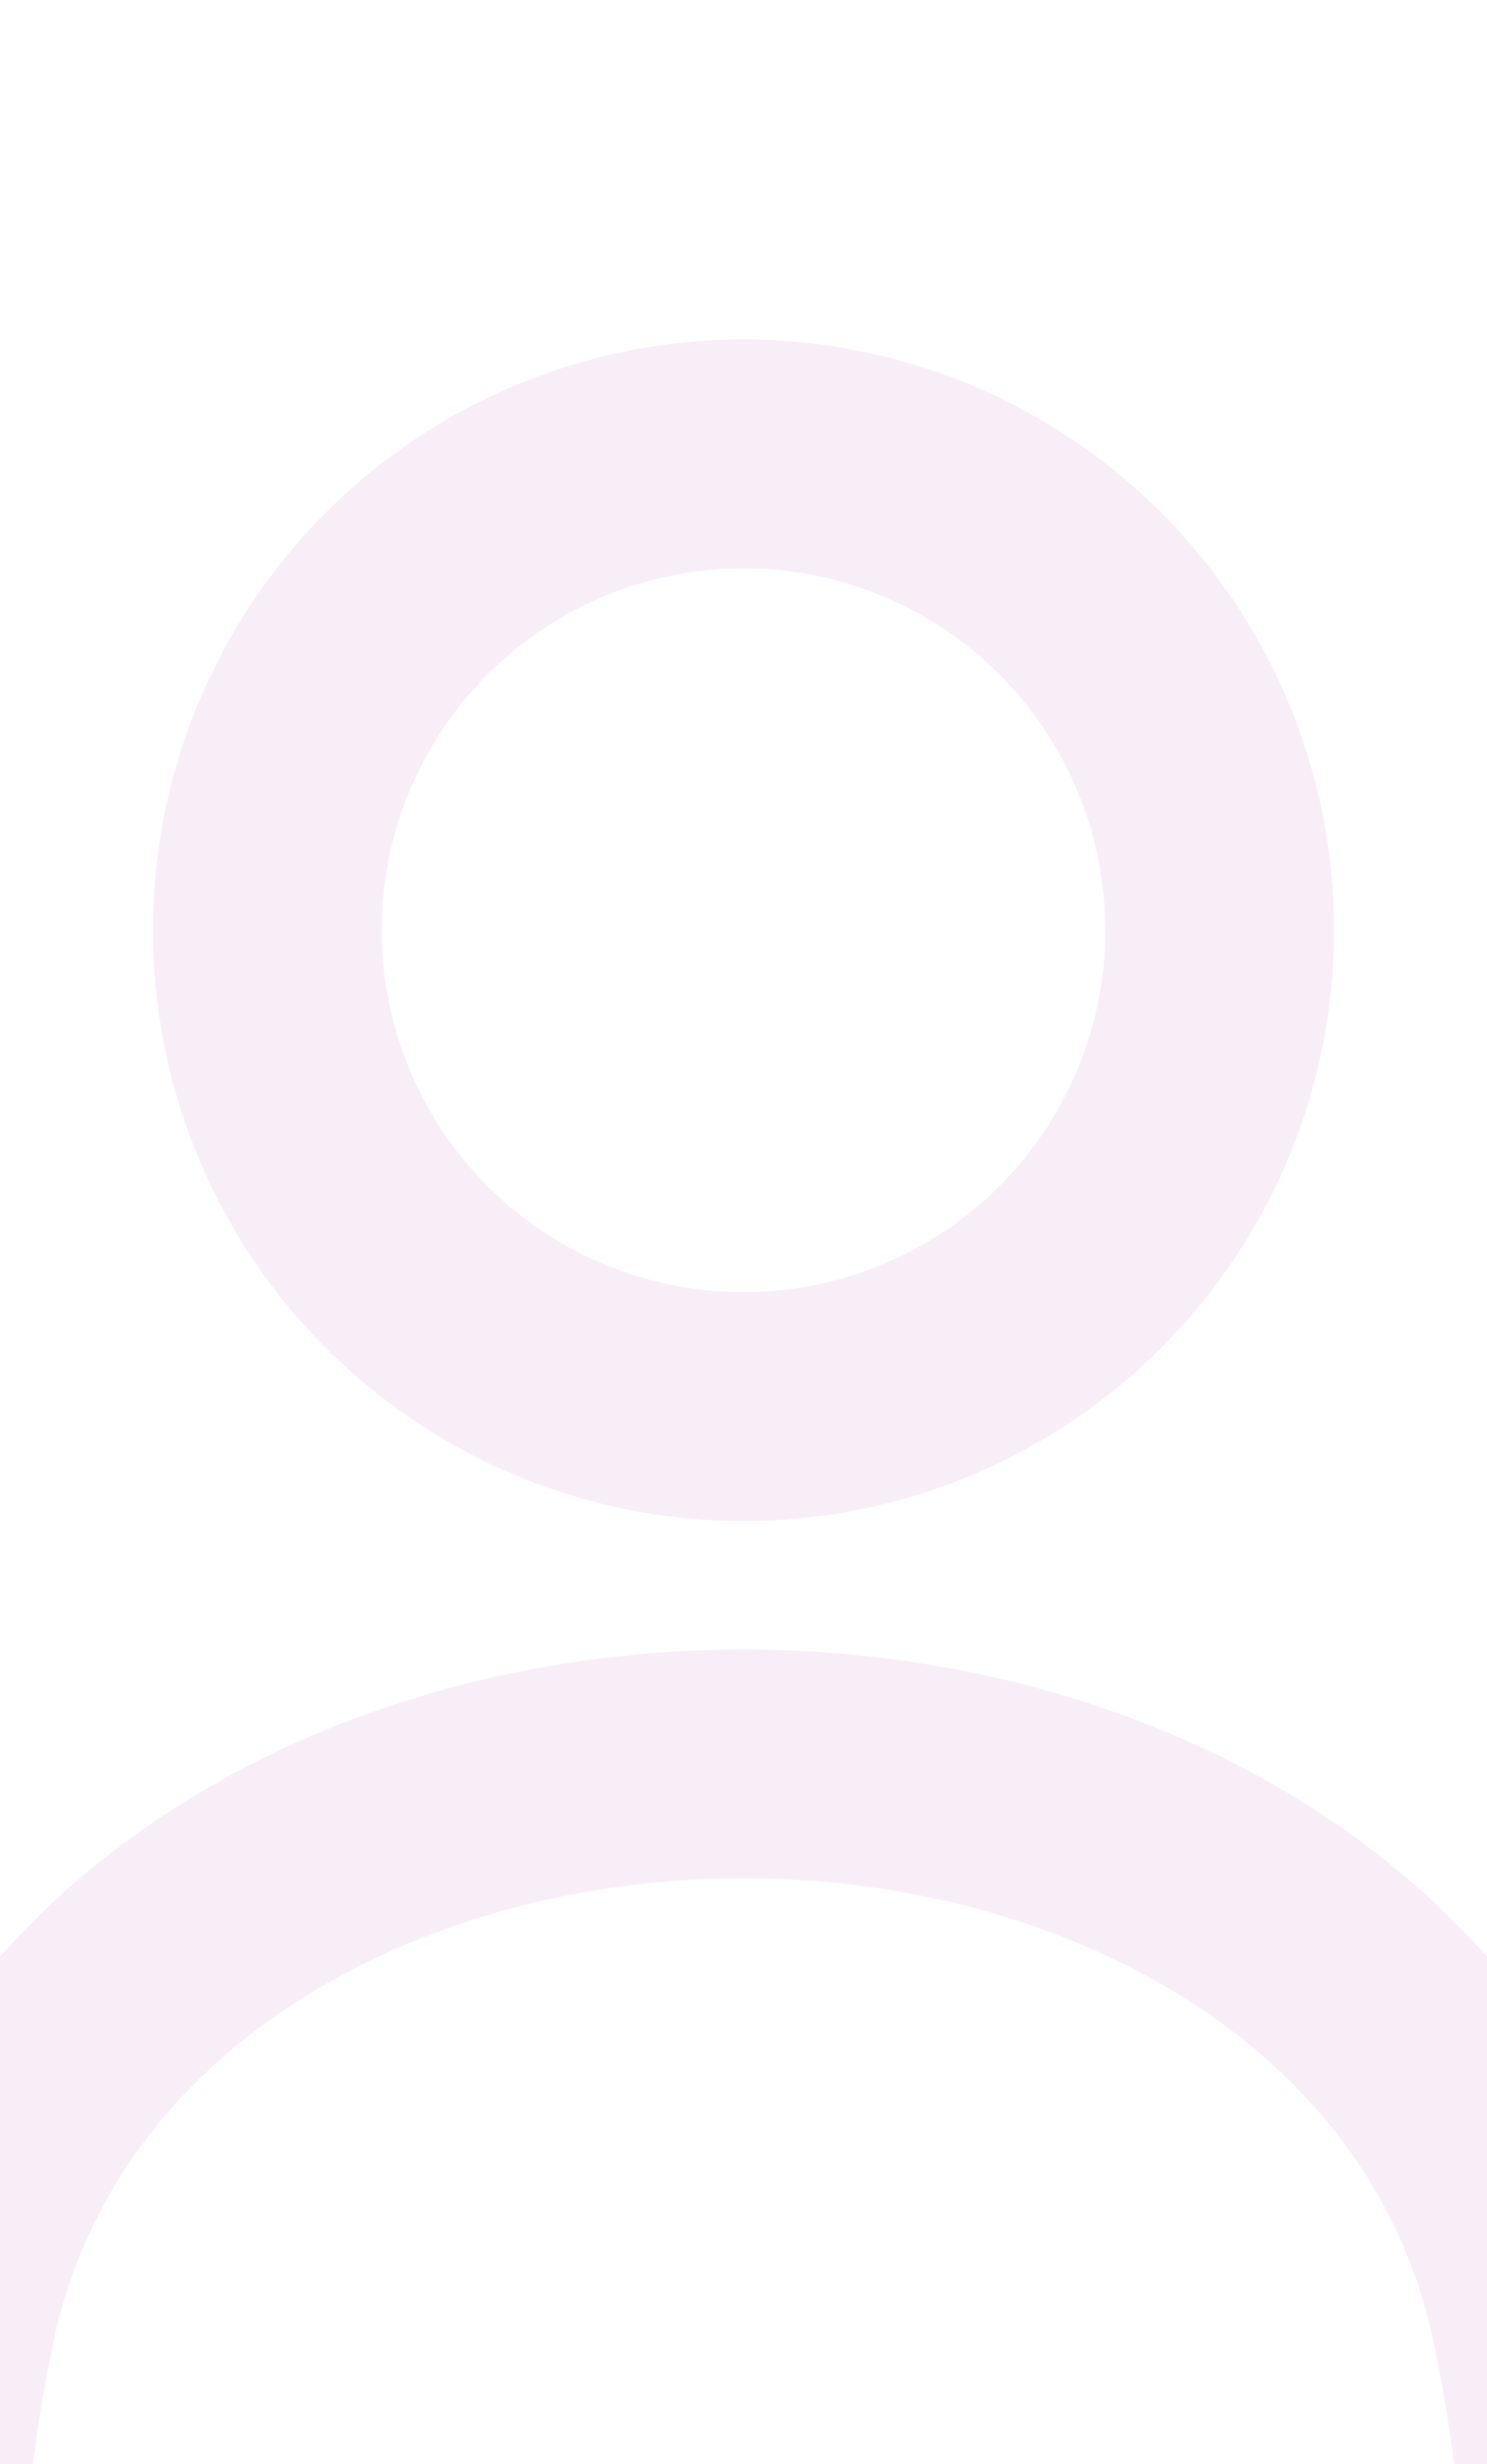 <svg width="390" height="646" viewBox="0 0 390 646" fill="none" xmlns="http://www.w3.org/2000/svg">
<circle cx="195" cy="243.889" r="124.889" stroke="#990099" stroke-opacity="0.07" stroke-width="60" stroke-linecap="round"/>
<path d="M-15.443 608.237C4.443 513.772 98.465 462.444 195 462.444V462.444C291.535 462.444 385.557 513.772 405.443 608.237C408.123 620.966 410.286 634.066 411.703 647.336C413.681 665.857 398.456 681 379.83 681H10.17C-8.456 681 -23.68 665.857 -21.703 647.336C-20.286 634.066 -18.122 620.966 -15.443 608.237Z" stroke="#990099" stroke-opacity="0.07" stroke-width="60" stroke-linecap="round"/>
</svg>

